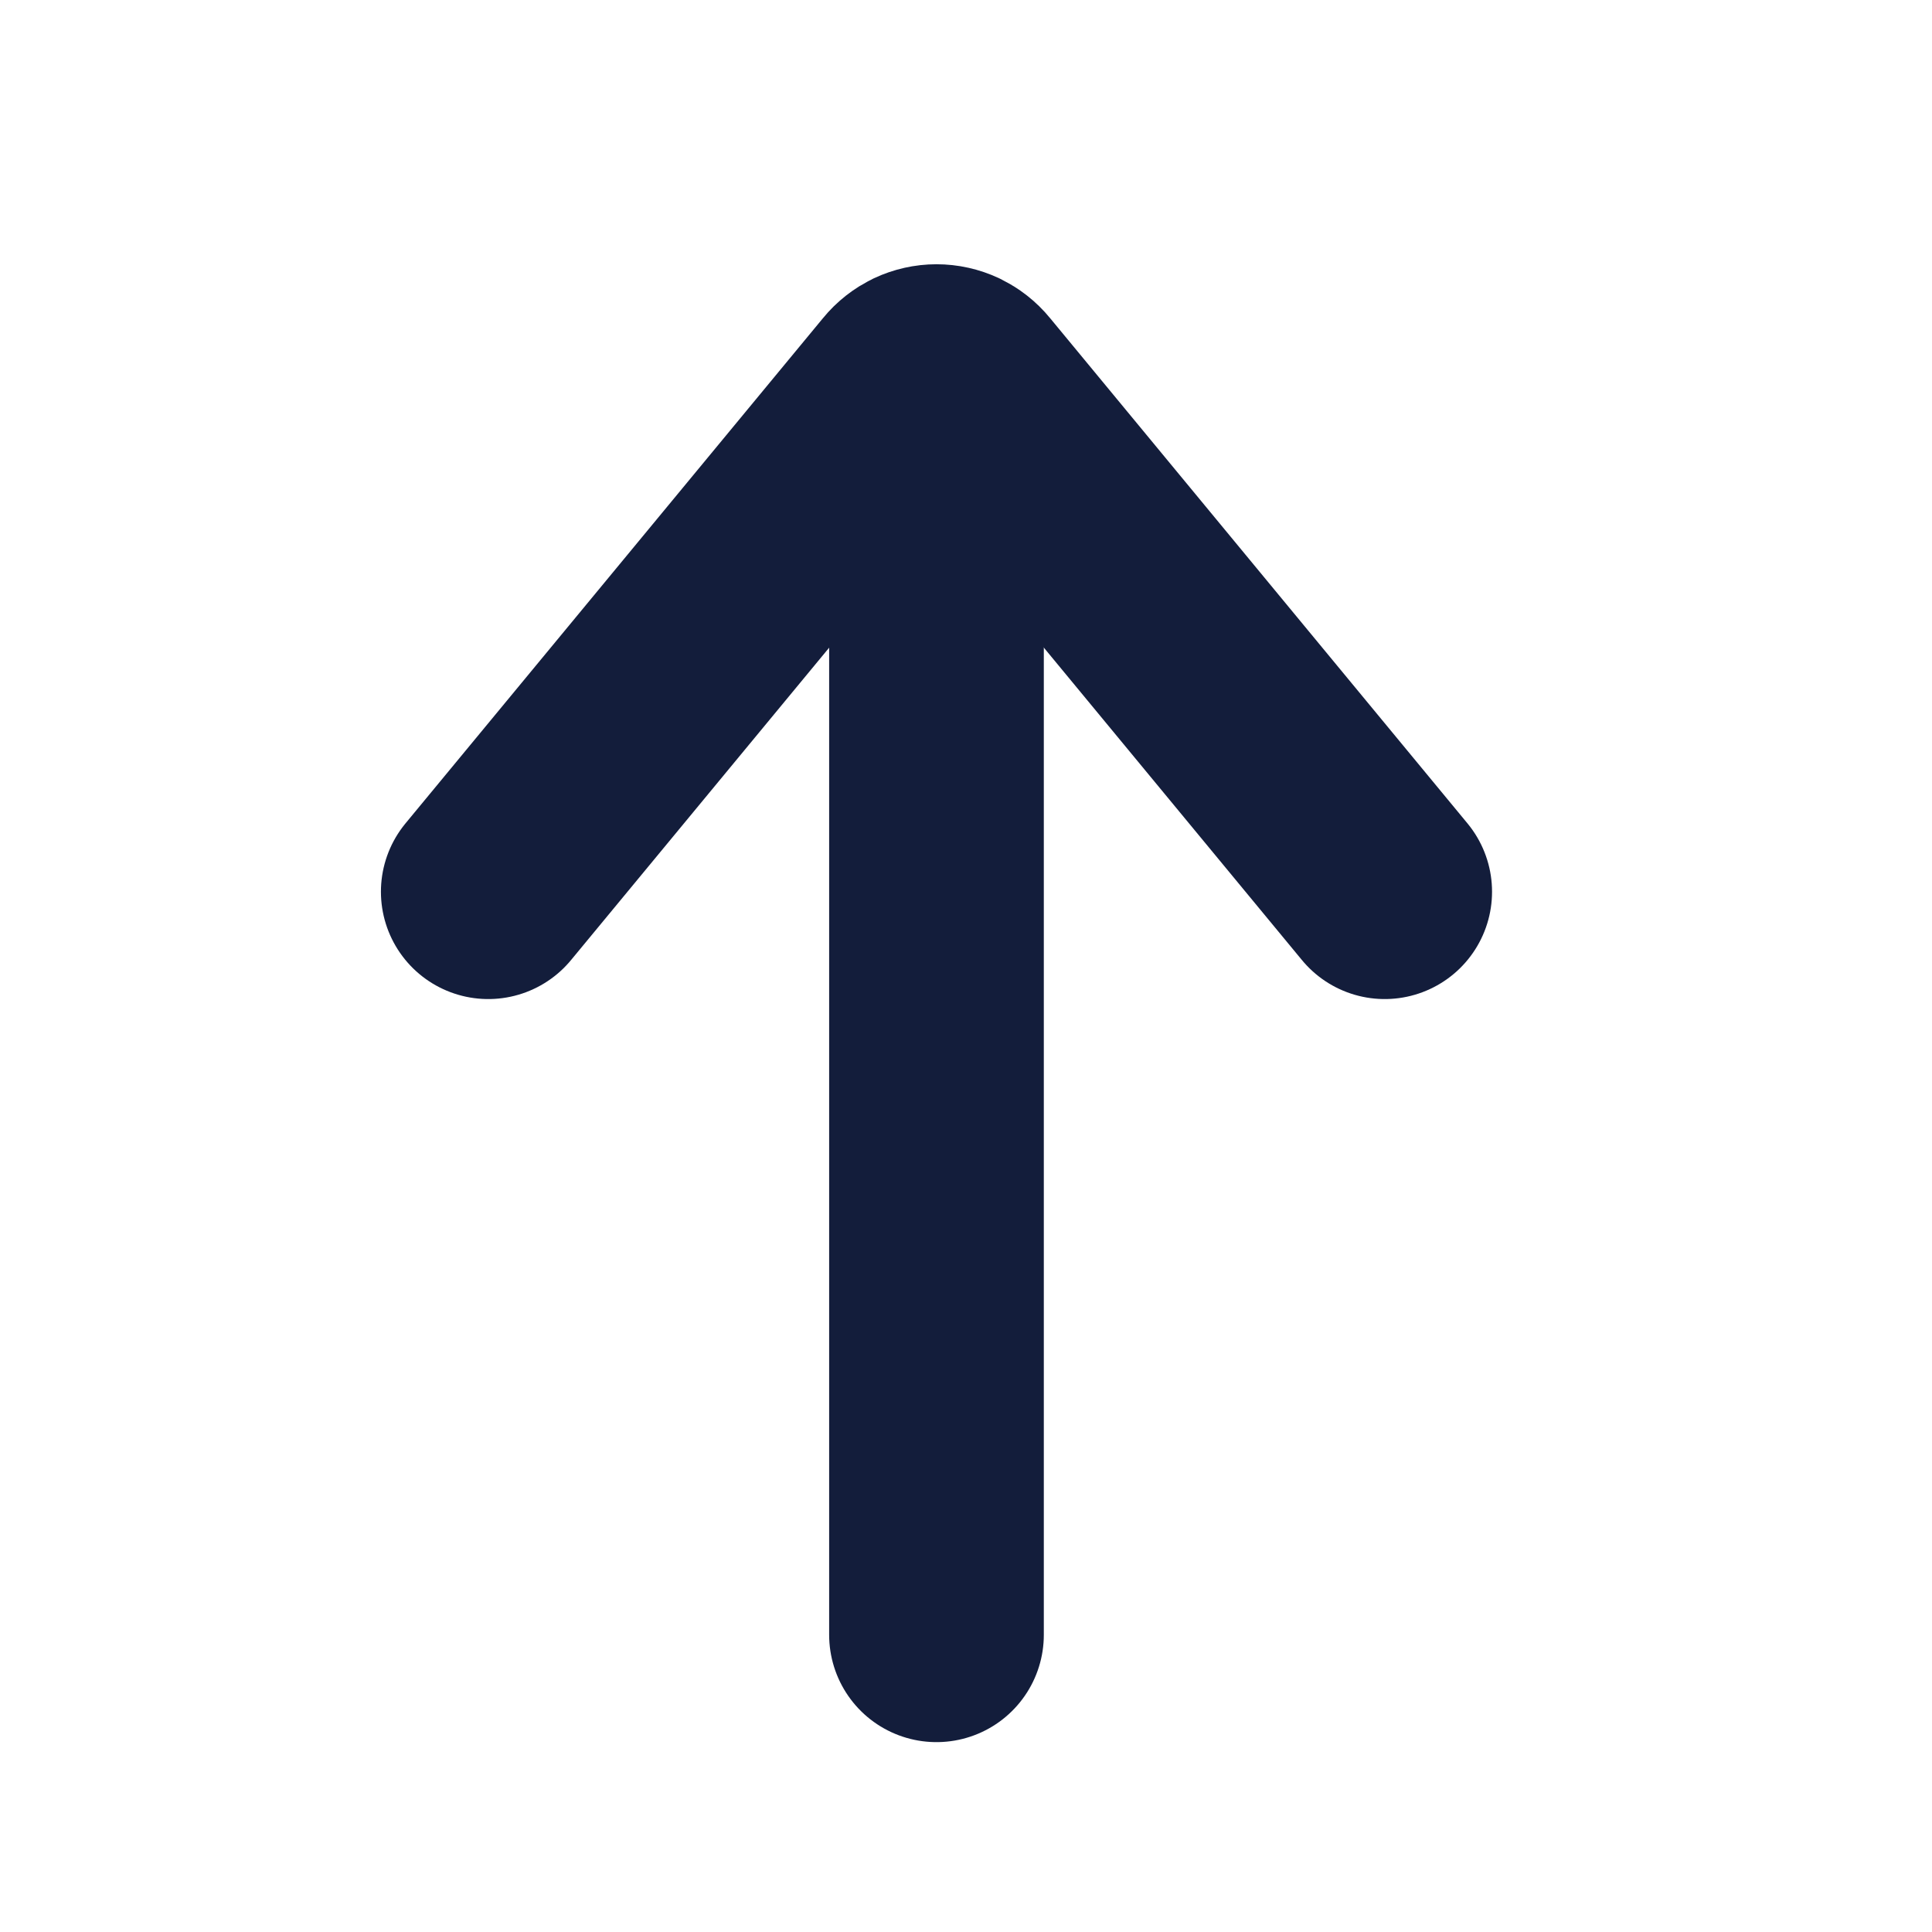 <svg width="18" height="18" viewBox="0 0 18 18" fill="none" xmlns="http://www.w3.org/2000/svg">
<path d="M8.725 4.154L8.725 15.231" stroke="#131D3B" stroke-width="2" stroke-linecap="round" stroke-linejoin="round"/>
<path d="M12.901 8.308L9.01 3.598C8.975 3.555 8.931 3.521 8.882 3.497C8.833 3.474 8.779 3.462 8.725 3.462C8.672 3.462 8.618 3.474 8.569 3.497C8.52 3.521 8.476 3.555 8.441 3.598L4.549 8.308" stroke="#131D3B" stroke-width="2" stroke-linecap="round" stroke-linejoin="round"/>
</svg>
